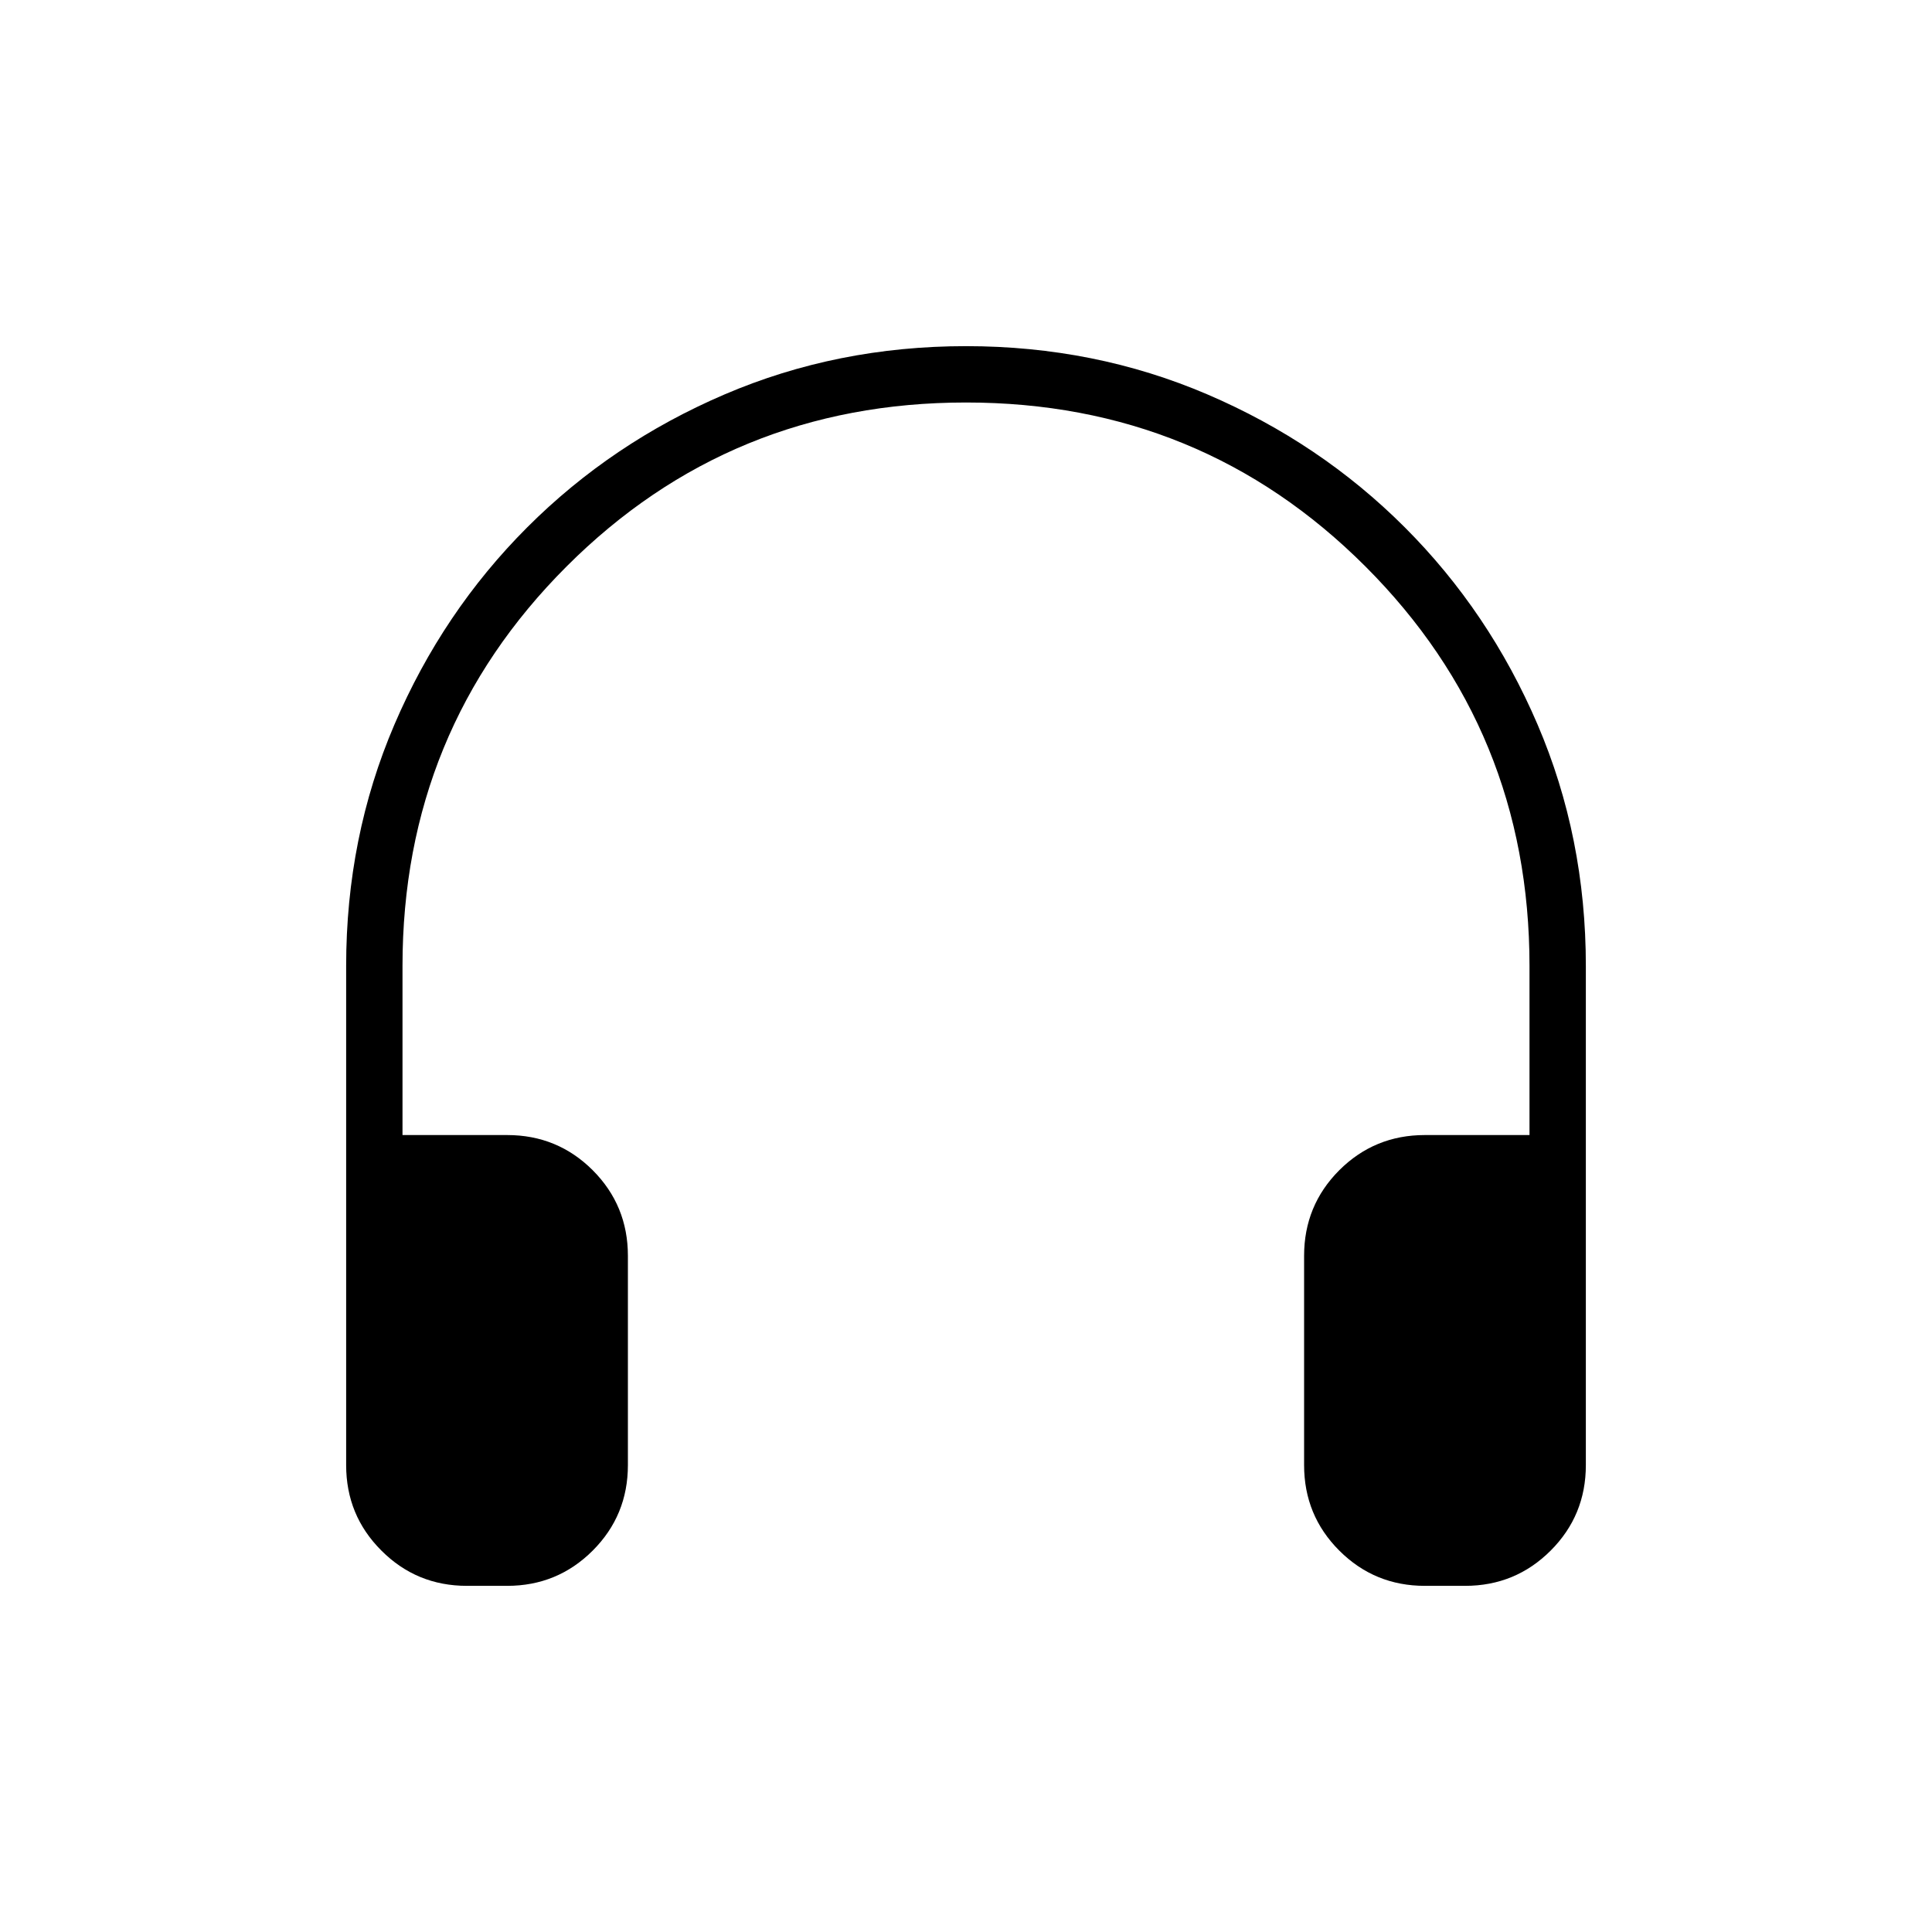 <svg xmlns="http://www.w3.org/2000/svg" height="24" width="24"><path d="M5.8 19.7Q5.175 19.7 4.738 19.262Q4.3 18.825 4.3 18.2V12Q4.3 10.4 4.9 9Q5.5 7.6 6.55 6.55Q7.6 5.5 9 4.9Q10.4 4.3 12 4.3Q13.6 4.3 15 4.9Q16.4 5.5 17.45 6.55Q18.5 7.6 19.1 9Q19.7 10.4 19.7 12V18.2Q19.7 18.825 19.263 19.262Q18.825 19.7 18.2 19.7H17.7Q17.075 19.7 16.637 19.262Q16.2 18.825 16.2 18.2V15.6Q16.2 14.975 16.637 14.537Q17.075 14.1 17.7 14.1H19V12Q19 9.075 16.962 7.037Q14.925 5 12 5Q9.075 5 7.038 7.037Q5 9.075 5 12V14.1H6.3Q6.925 14.1 7.363 14.537Q7.8 14.975 7.8 15.6V18.2Q7.8 18.825 7.363 19.262Q6.925 19.7 6.3 19.7Z"/></svg>